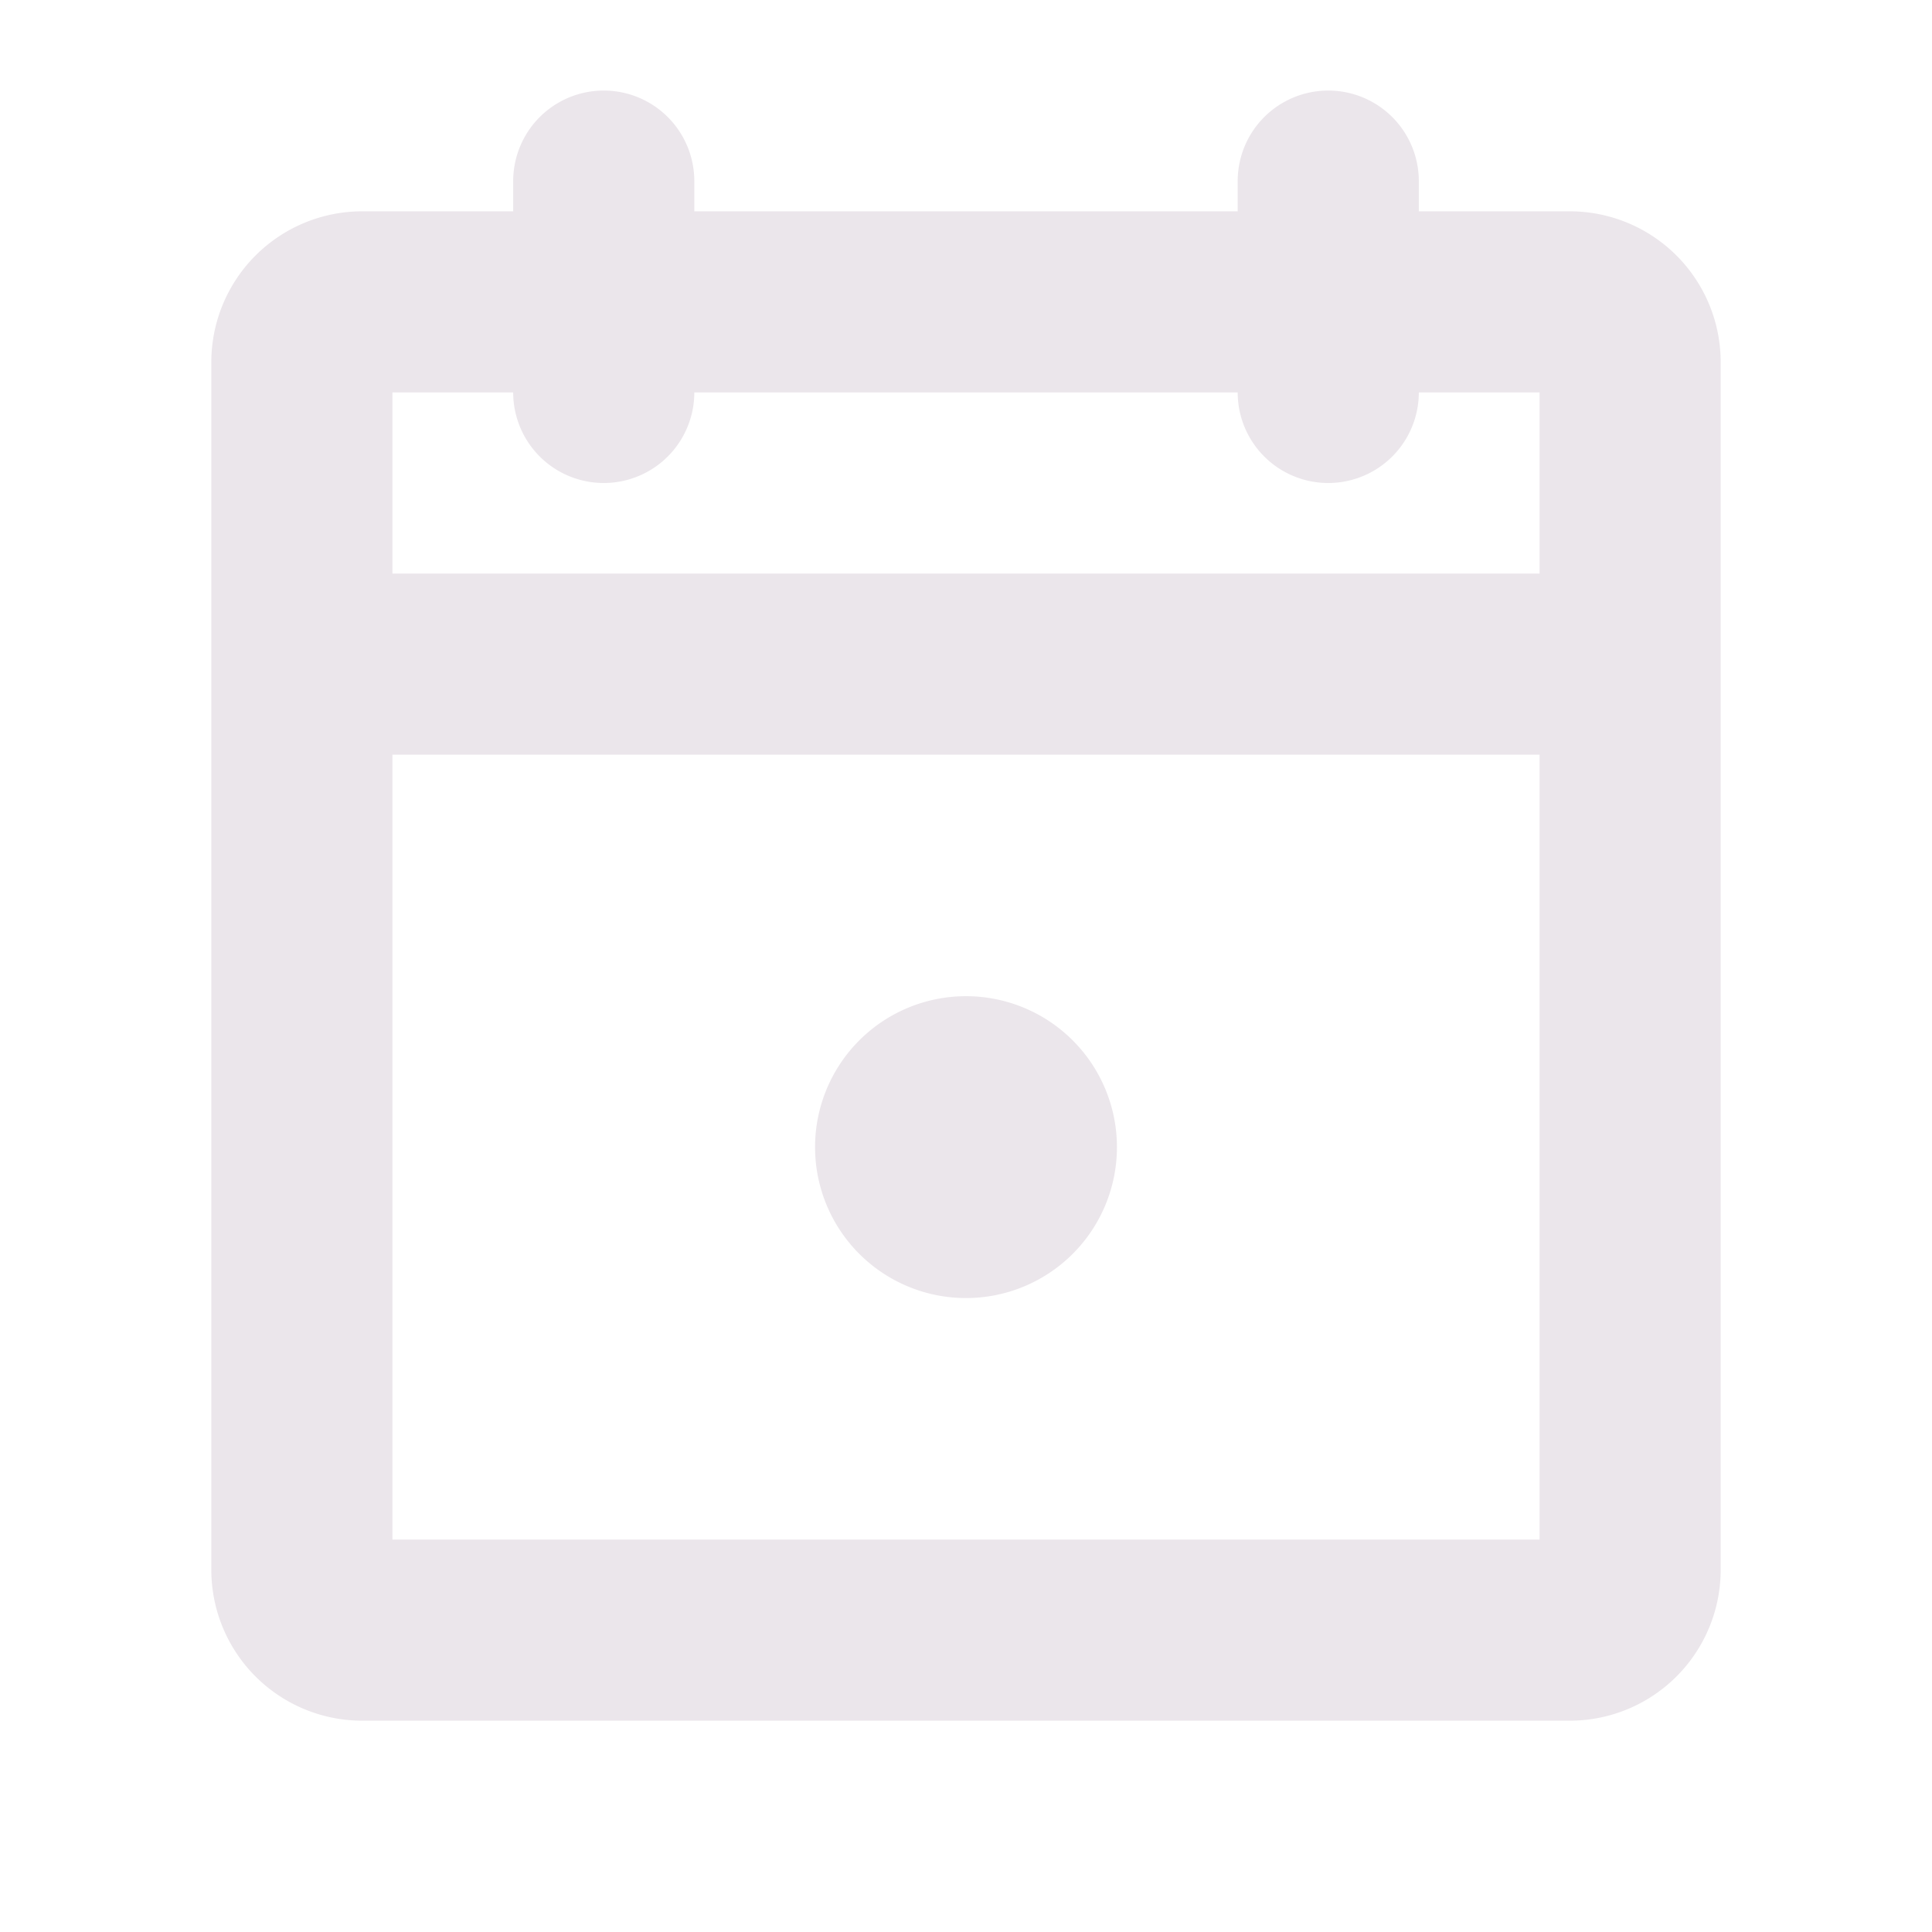 <svg xmlns="http://www.w3.org/2000/svg" width="24" height="24" viewBox="0 0 24 24">
  <path fill="#EBE6EB" d="M13.875 14.25a1.875 1.875 0 1 1-3.75 0 1.875 1.875 0 0 1 3.75 0Zm7.5-9.75v15a1.875 1.875 0 0 1-1.875 1.875h-15A1.875 1.875 0 0 1 2.625 19.5v-15A1.875 1.875 0 0 1 4.5 2.625h1.875V2.25a1.125 1.125 0 0 1 2.25 0v.375h6.75V2.25a1.125 1.125 0 1 1 2.25 0v.375H19.5A1.875 1.875 0 0 1 21.375 4.5Zm-16.5.375v2.25h14.25v-2.25h-1.5a1.125 1.125 0 1 1-2.25 0h-6.75a1.125 1.125 0 0 1-2.25 0h-1.5Zm14.25 14.25v-9.75H4.875v9.75h14.25Z"/>
</svg>
